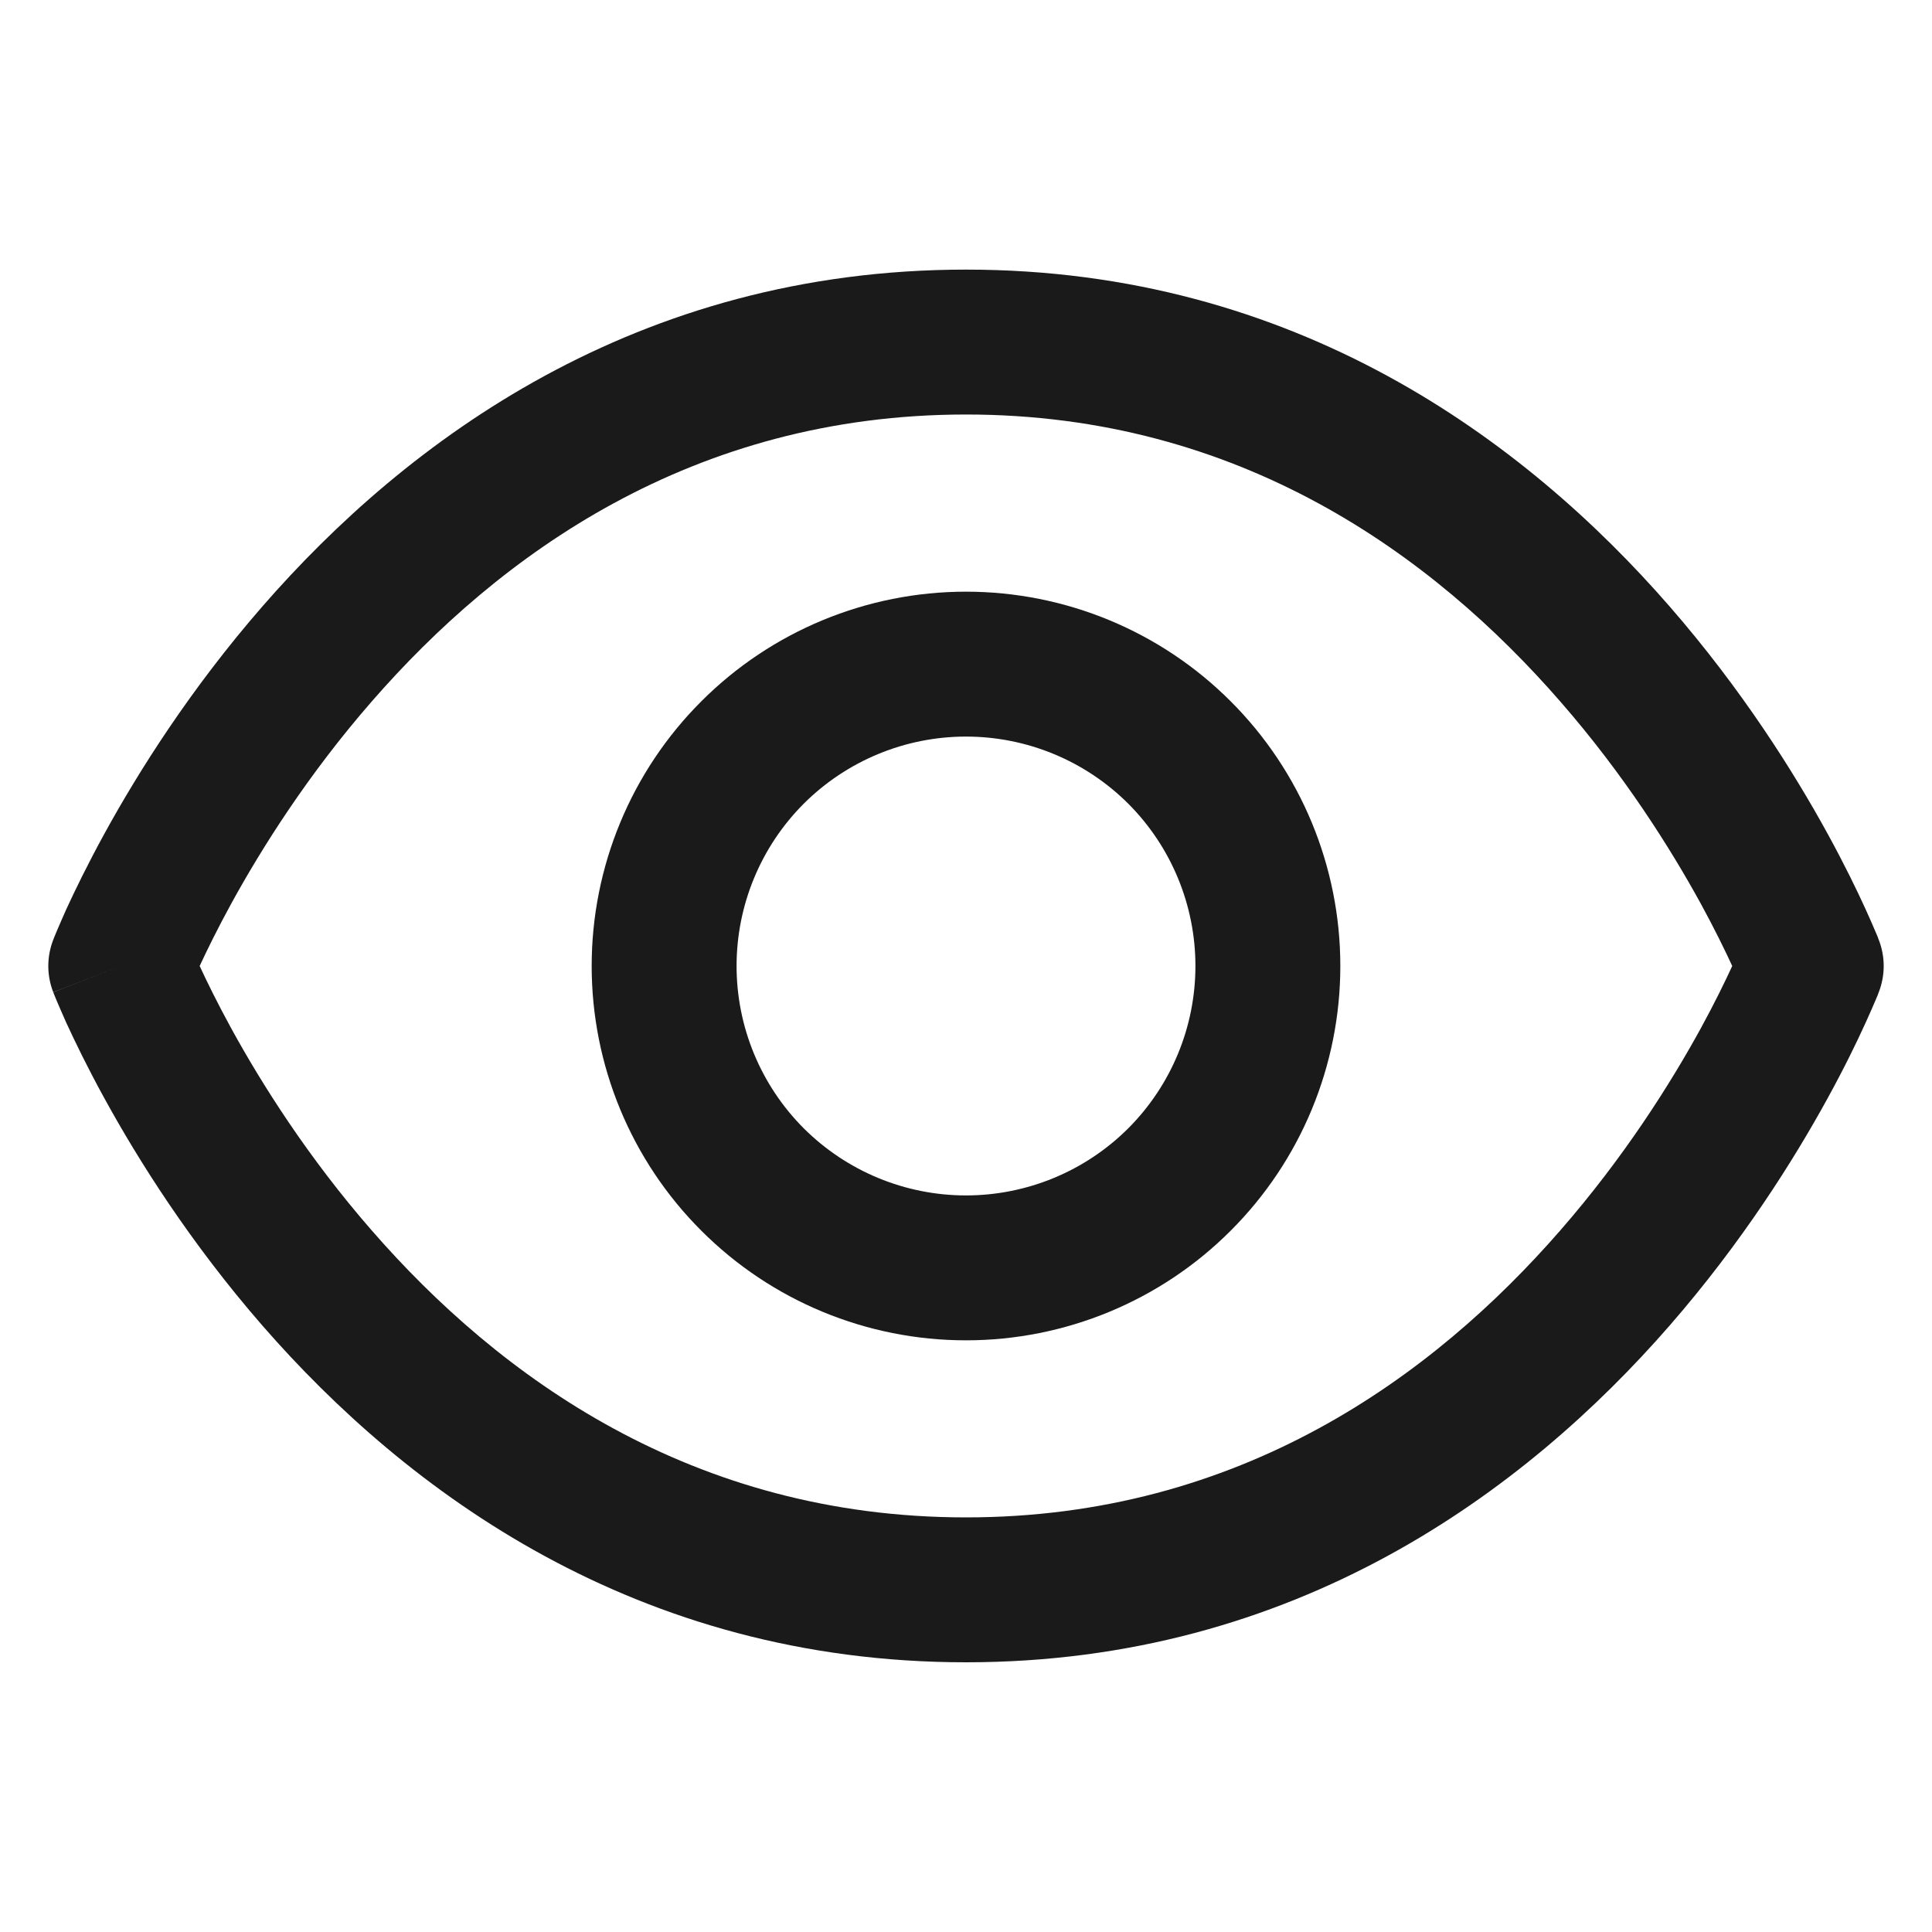 <svg xmlns="http://www.w3.org/2000/svg" width="20" height="20" viewBox="0 0 20 20" fill="none">
  <path d="M10 2.791C13.414 2.791 15.791 4.563 17.284 6.278C18.031 7.136 18.568 7.99 18.919 8.63C19.095 8.951 19.225 9.22 19.312 9.411C19.356 9.507 19.389 9.584 19.412 9.638C19.423 9.665 19.432 9.686 19.439 9.701C19.442 9.709 19.444 9.715 19.445 9.72L19.449 9.728V9.729C19.449 9.729 19.449 9.729 18.75 10C19.442 10.268 19.449 10.271 19.449 10.271V10.273L19.445 10.28C19.444 10.285 19.442 10.291 19.439 10.299C19.432 10.314 19.423 10.335 19.412 10.362C19.389 10.416 19.356 10.493 19.312 10.589C19.225 10.78 19.095 11.05 18.919 11.37C18.568 12.01 18.031 12.864 17.284 13.722C15.791 15.436 13.414 17.208 10 17.208C6.586 17.208 4.209 15.436 2.716 13.722C1.969 12.864 1.432 12.01 1.081 11.37C0.905 11.05 0.775 10.78 0.687 10.589C0.644 10.493 0.611 10.416 0.588 10.362C0.577 10.335 0.568 10.314 0.562 10.299C0.558 10.291 0.557 10.285 0.555 10.28L0.551 10.273C0.551 10.272 0.551 10.271 1.25 10C0.551 9.729 0.551 9.729 0.551 9.729V9.728L0.555 9.72C0.556 9.715 0.558 9.709 0.562 9.701C0.568 9.686 0.577 9.665 0.588 9.638C0.611 9.584 0.644 9.507 0.687 9.411C0.775 9.22 0.905 8.951 1.081 8.63C1.432 7.99 1.969 7.136 2.716 6.278C4.209 4.563 6.586 2.791 10 2.791ZM10 4.291C7.164 4.291 5.166 5.748 3.847 7.263C3.187 8.02 2.709 8.78 2.395 9.352C2.25 9.617 2.141 9.84 2.067 10C2.141 10.16 2.25 10.383 2.395 10.648C2.709 11.22 3.187 11.979 3.847 12.736C5.166 14.251 7.164 15.708 10 15.708C12.836 15.708 14.834 14.251 16.153 12.736C16.813 11.979 17.291 11.22 17.605 10.648C17.75 10.383 17.858 10.16 17.932 10C17.858 9.84 17.75 9.617 17.605 9.352C17.291 8.78 16.813 8.02 16.153 7.263C14.834 5.748 12.836 4.291 10 4.291ZM1.25 10L0.551 10.271C0.483 10.096 0.483 9.904 0.551 9.729L1.25 10ZM19.449 9.729C19.517 9.904 19.517 10.096 19.449 10.271L18.75 10L19.449 9.729Z" fill="#1A1A1A"/>
  <path d="M12.375 10C12.375 9.37 12.125 8.766 11.68 8.32C11.234 7.875 10.63 7.625 10 7.625C9.37 7.625 8.766 7.875 8.32 8.32C7.875 8.766 7.625 9.37 7.625 10C7.625 10.63 7.875 11.234 8.32 11.68C8.766 12.125 9.37 12.375 10 12.375C10.63 12.375 11.234 12.125 11.68 11.68C12.125 11.234 12.375 10.63 12.375 10ZM13.875 10C13.875 11.028 13.467 12.014 12.74 12.74C12.014 13.467 11.028 13.875 10 13.875C8.972 13.875 7.986 13.467 7.26 12.74C6.533 12.014 6.125 11.028 6.125 10C6.125 8.972 6.533 7.986 7.26 7.26C7.986 6.533 8.972 6.125 10 6.125C11.028 6.125 12.014 6.533 12.74 7.26C13.467 7.986 13.875 8.972 13.875 10Z" fill="#1A1A1A"/>
</svg>